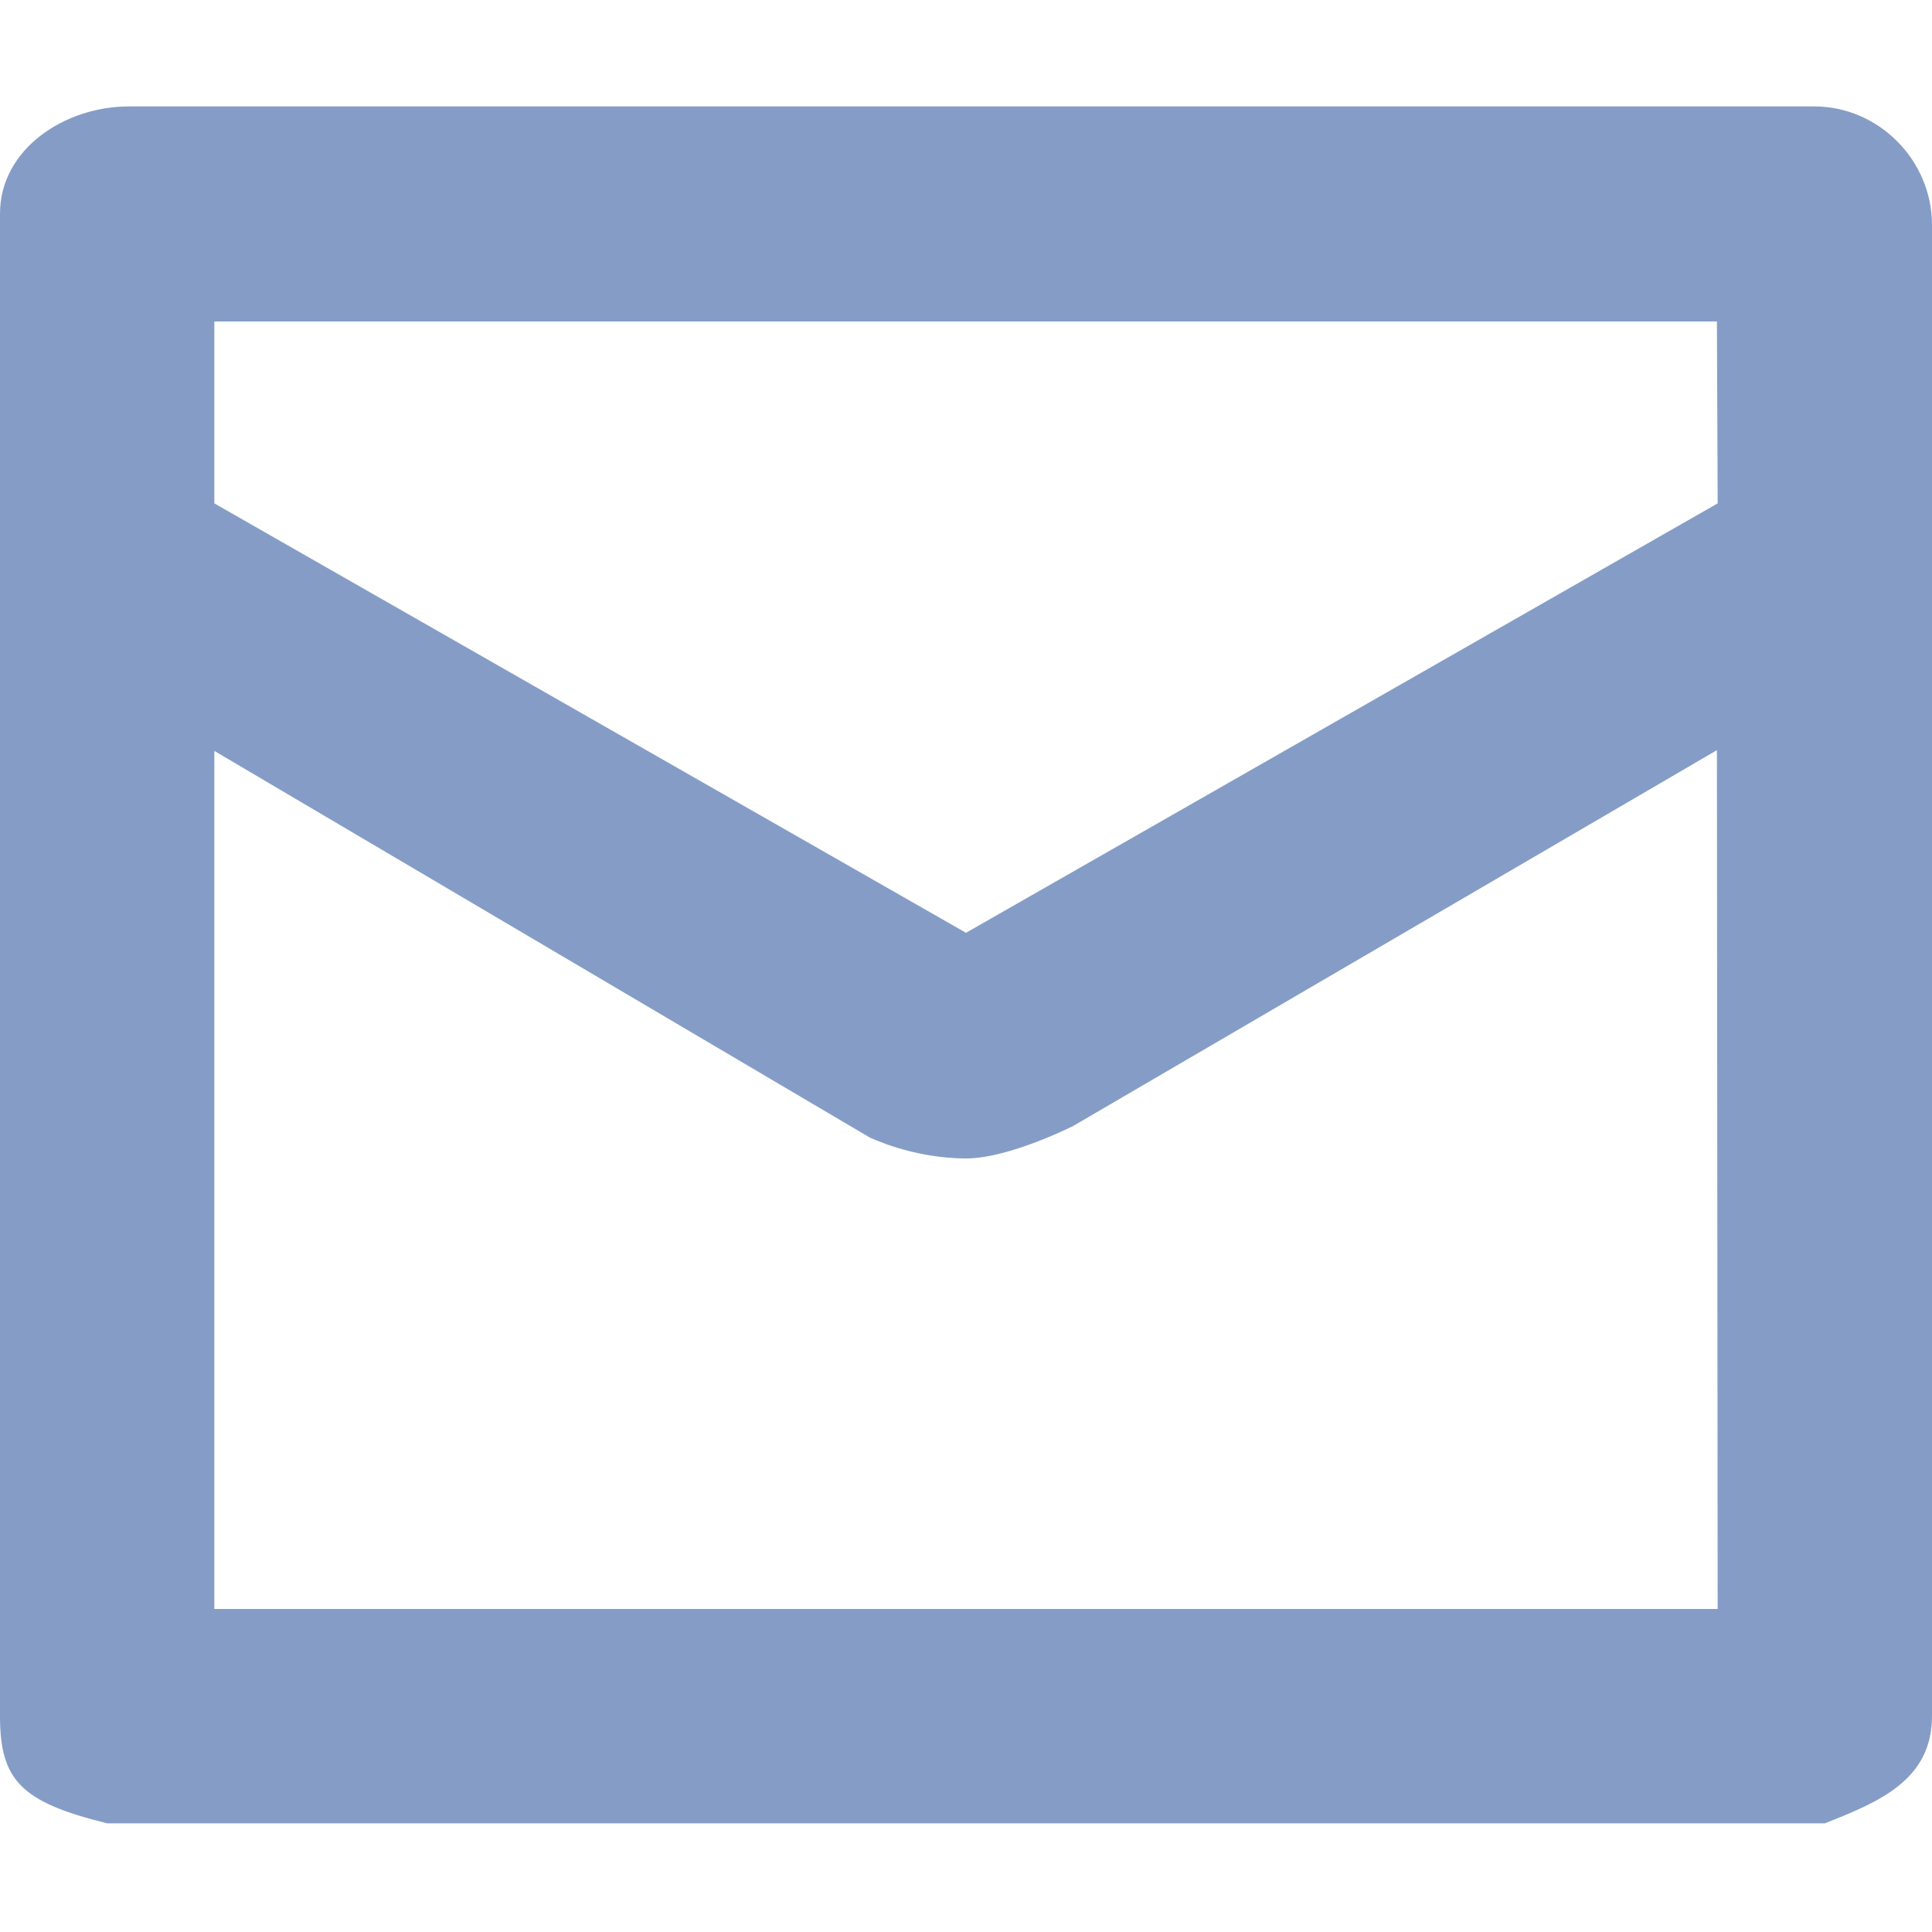<?xml version="1.0" encoding="utf-8"?>
<!-- Generator: Adobe Illustrator 19.2.1, SVG Export Plug-In . SVG Version: 6.00 Build 0)  -->
<svg version="1.1" id="Layer_1" xmlns="http://www.w3.org/2000/svg" xmlns:xlink="http://www.w3.org/1999/xlink" x="0px" y="0px"
	 viewBox="0 0 256 256" style="enable-background:new 0 0 256 256;" xml:space="preserve">
<style type="text/css">
	.st0{fill:#859DC6;}
</style>
<path class="st0" d="M240.4,14.1H17.1C8.5,14.1,0,19.8,0,28.3v199.1c0,8.5,2.8,11.4,14.2,14.2h227.6c7.1-2.8,14.2-5.7,14.2-14.2
	V29.8C256,21.2,248.9,14.1,240.4,14.1z M227.6,213.2H28.4V99.5l86.8,51.2c0,0,5.7,2.8,12.8,2.8c5.7,0,14.2-4.3,14.2-4.3l85.3-49.8
	L227.6,213.2L227.6,213.2z M227.6,66.7L128,123.6L28.4,66.7V42.6h199.1L227.6,66.7L227.6,66.7z"/>
</svg>
